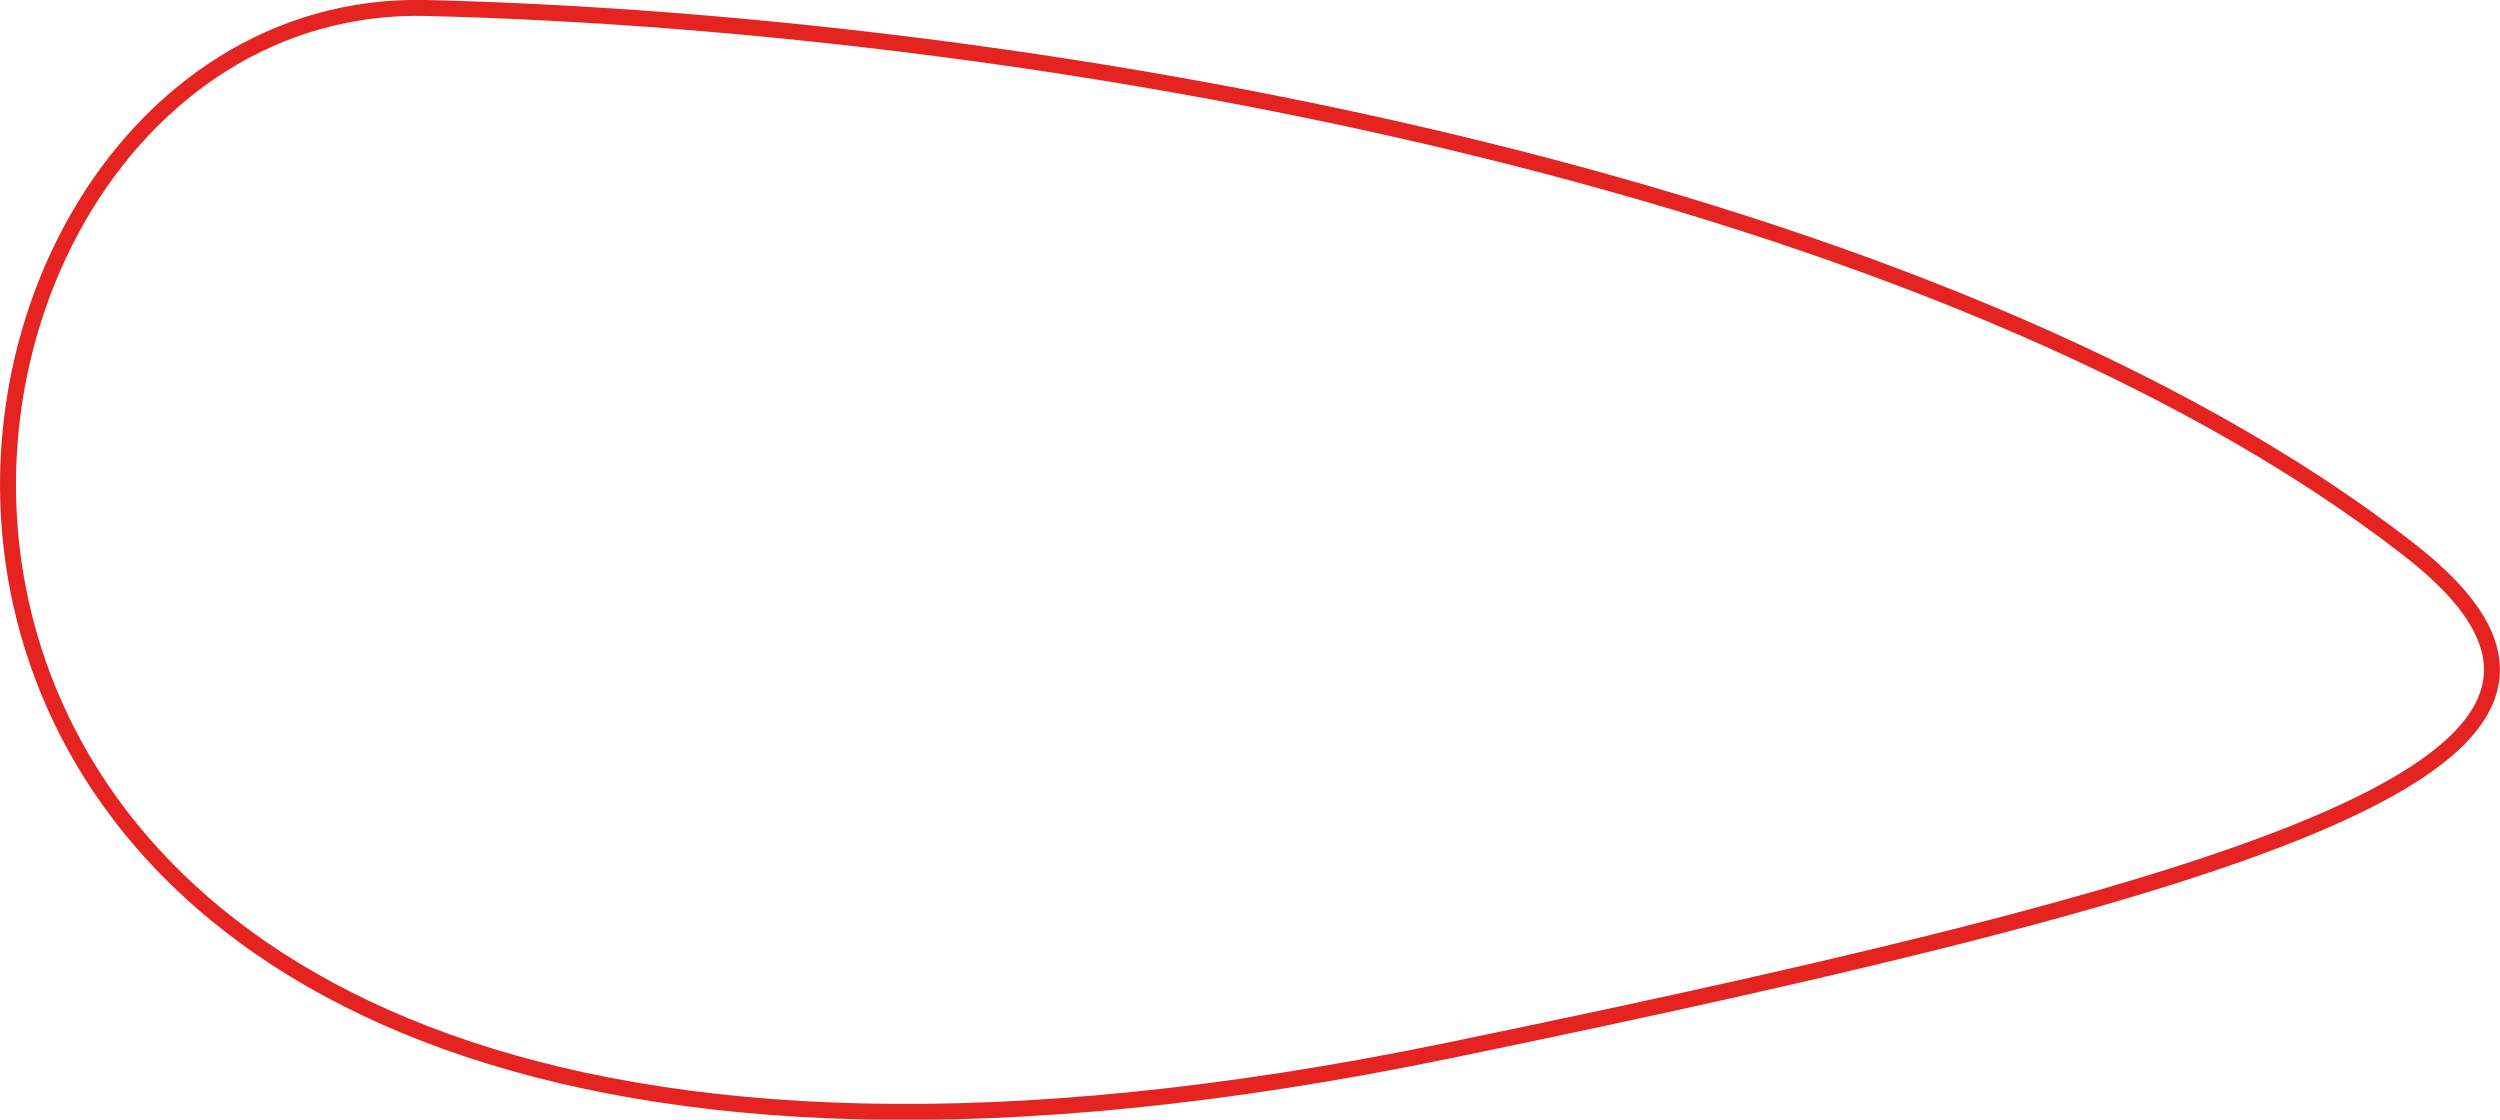 <svg xmlns="http://www.w3.org/2000/svg" viewBox="0 0 469.8 210.4">
  <path d="M80.1,1.5C198.7,4.4,365.2,35.3,452.6,103.2c49.4,38.3-19.8,61.1-180.8,94.3C-64.8,266.8-33.6-1.2,80.1,1.5Z" fill="none" stroke="#e52421" stroke-miterlimit="10" stroke-width="3"/>
</svg>
